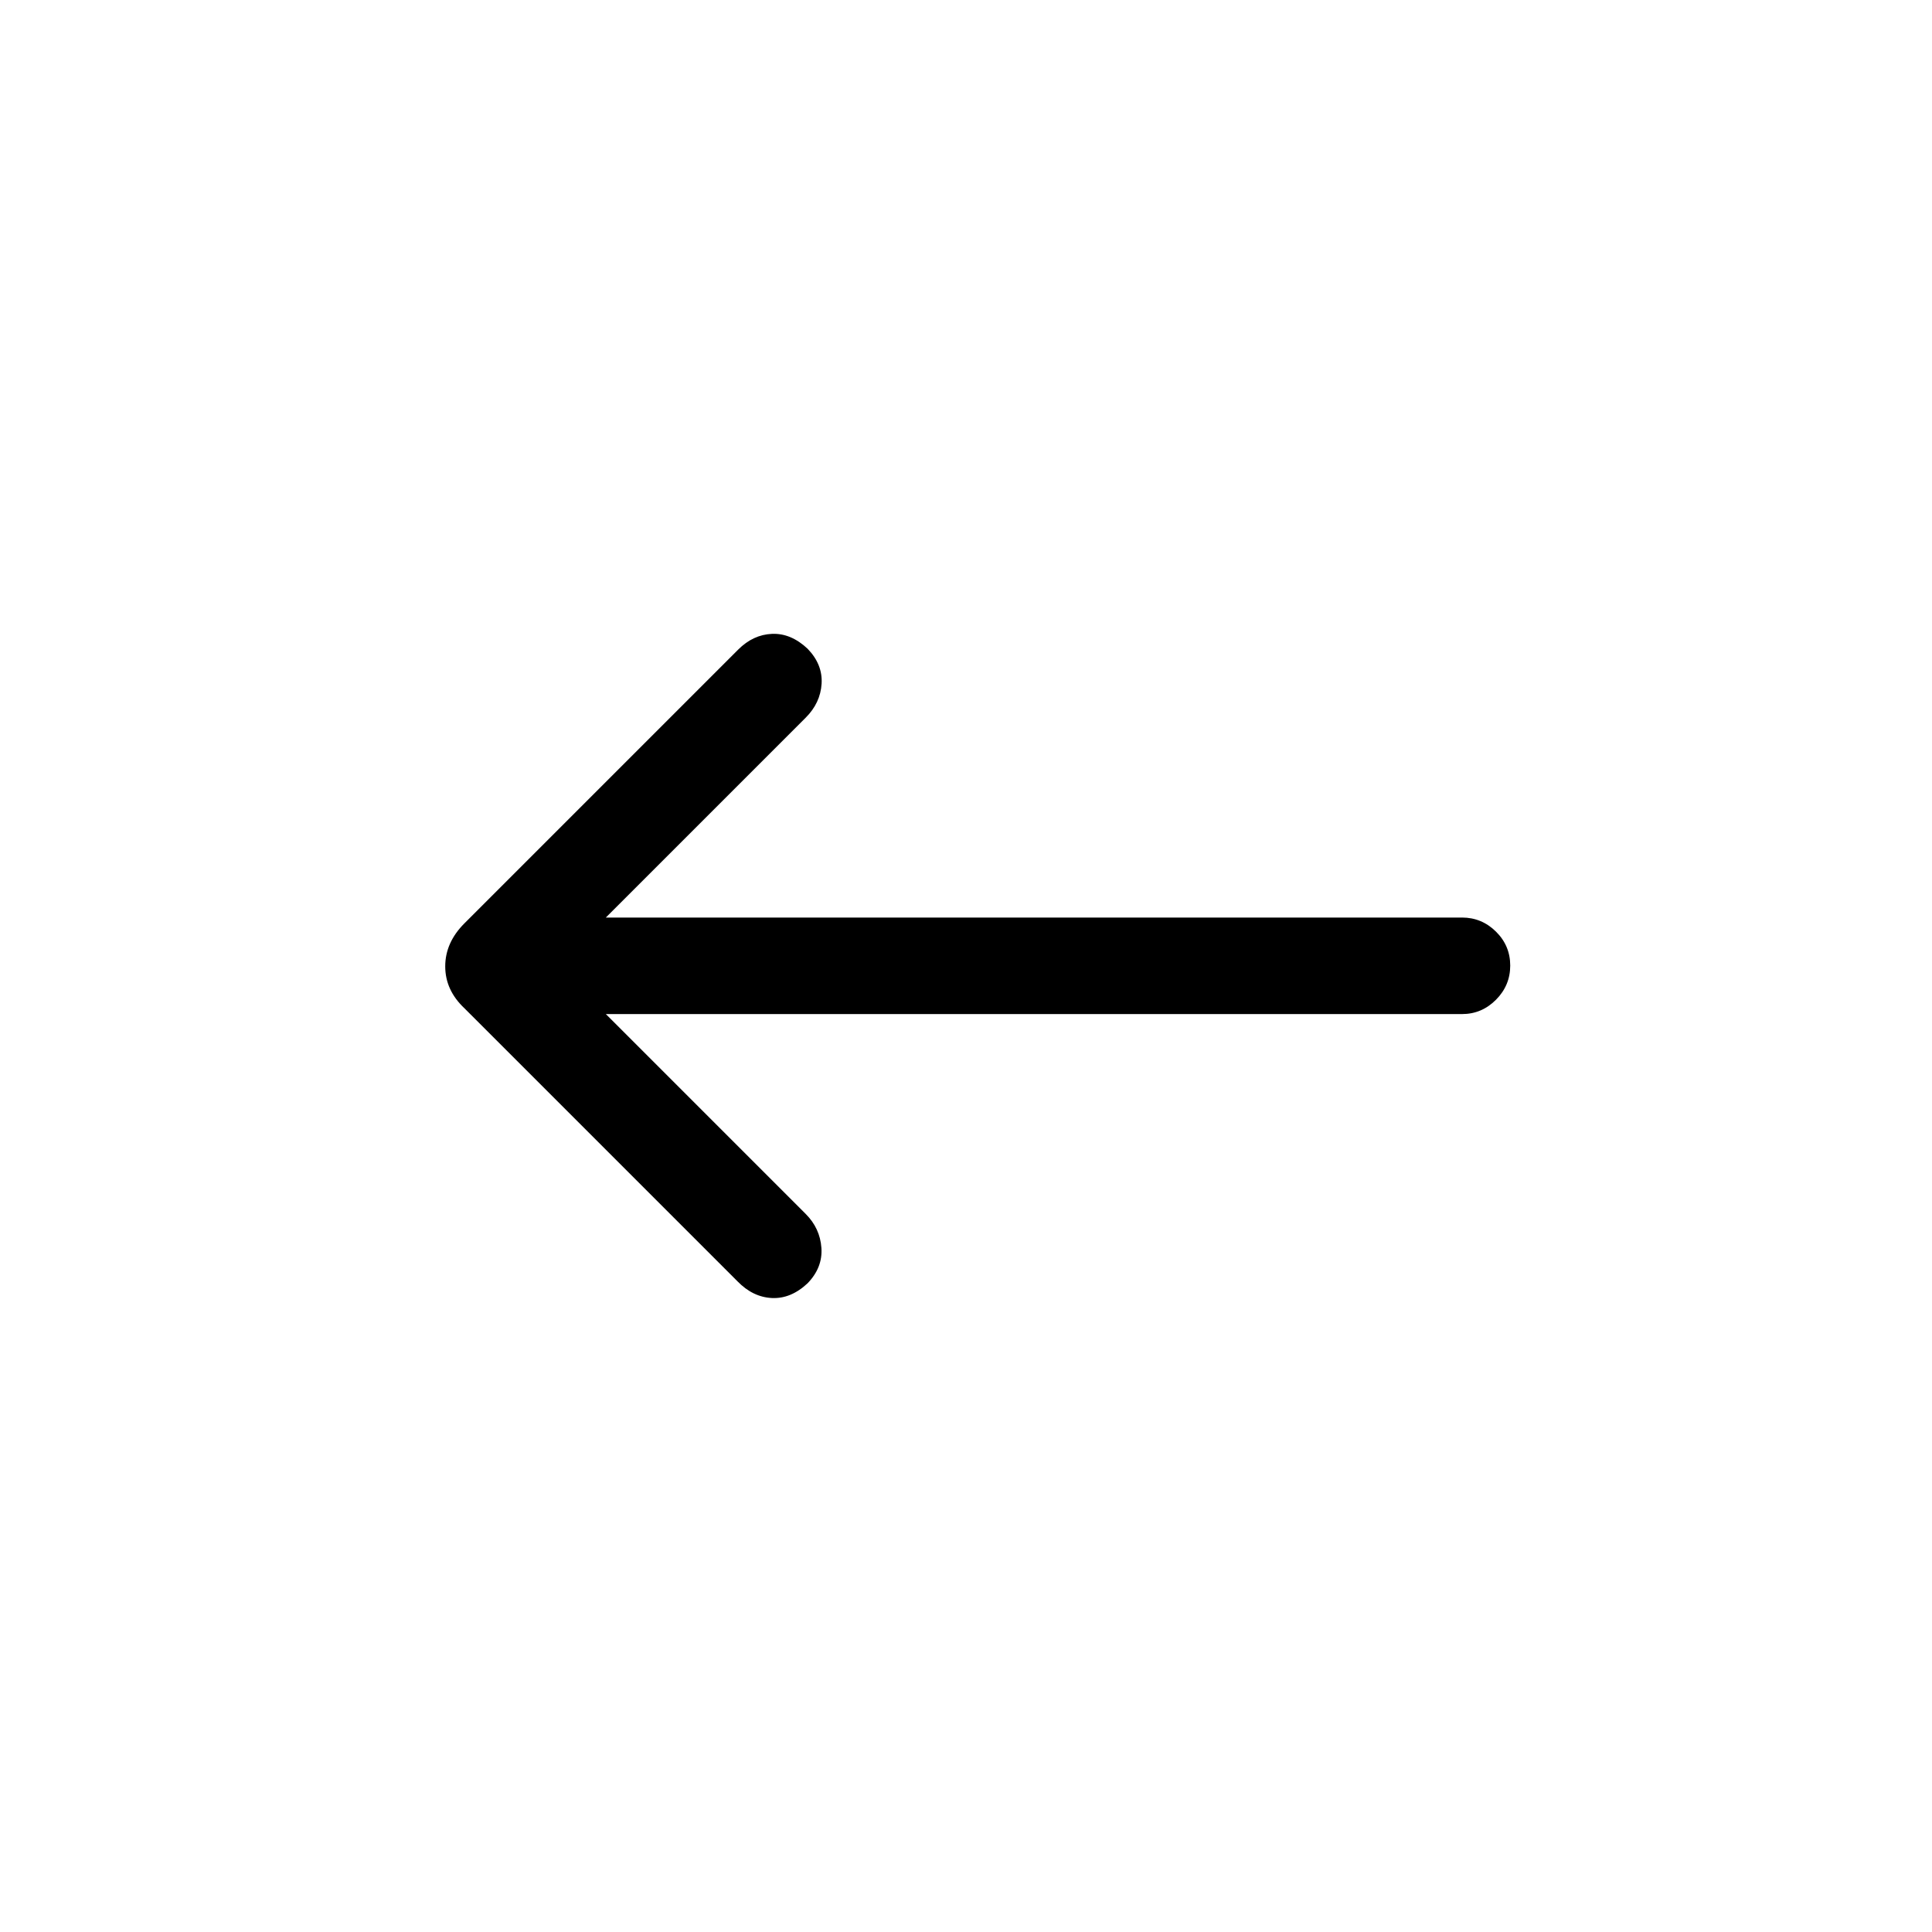 <svg xmlns="http://www.w3.org/2000/svg" height="20" viewBox="0 -960 960 960" width="20"><path d="m301.037-456.116 99.309 99.309q7.115 7.115 7.807 16.865.692 9.749-6.829 17.557-8.286 7.807-17.747 7.365-9.461-.442-17.077-8.25L230.77-459q-9.539-8.983-9.539-20.818 0-11.836 9.539-21.374L366.808-637.23q7.423-7.423 16.826-7.808 9.404-.384 17.69 7.423 7.521 7.808 6.925 17.365-.596 9.557-7.903 16.865l-99.309 99.309h425.452q9.782 0 16.858 7.001 7.075 7 7.075 16.864 0 9.865-7.075 16.98-7.076 7.115-16.858 7.115H301.037Z"/></svg>